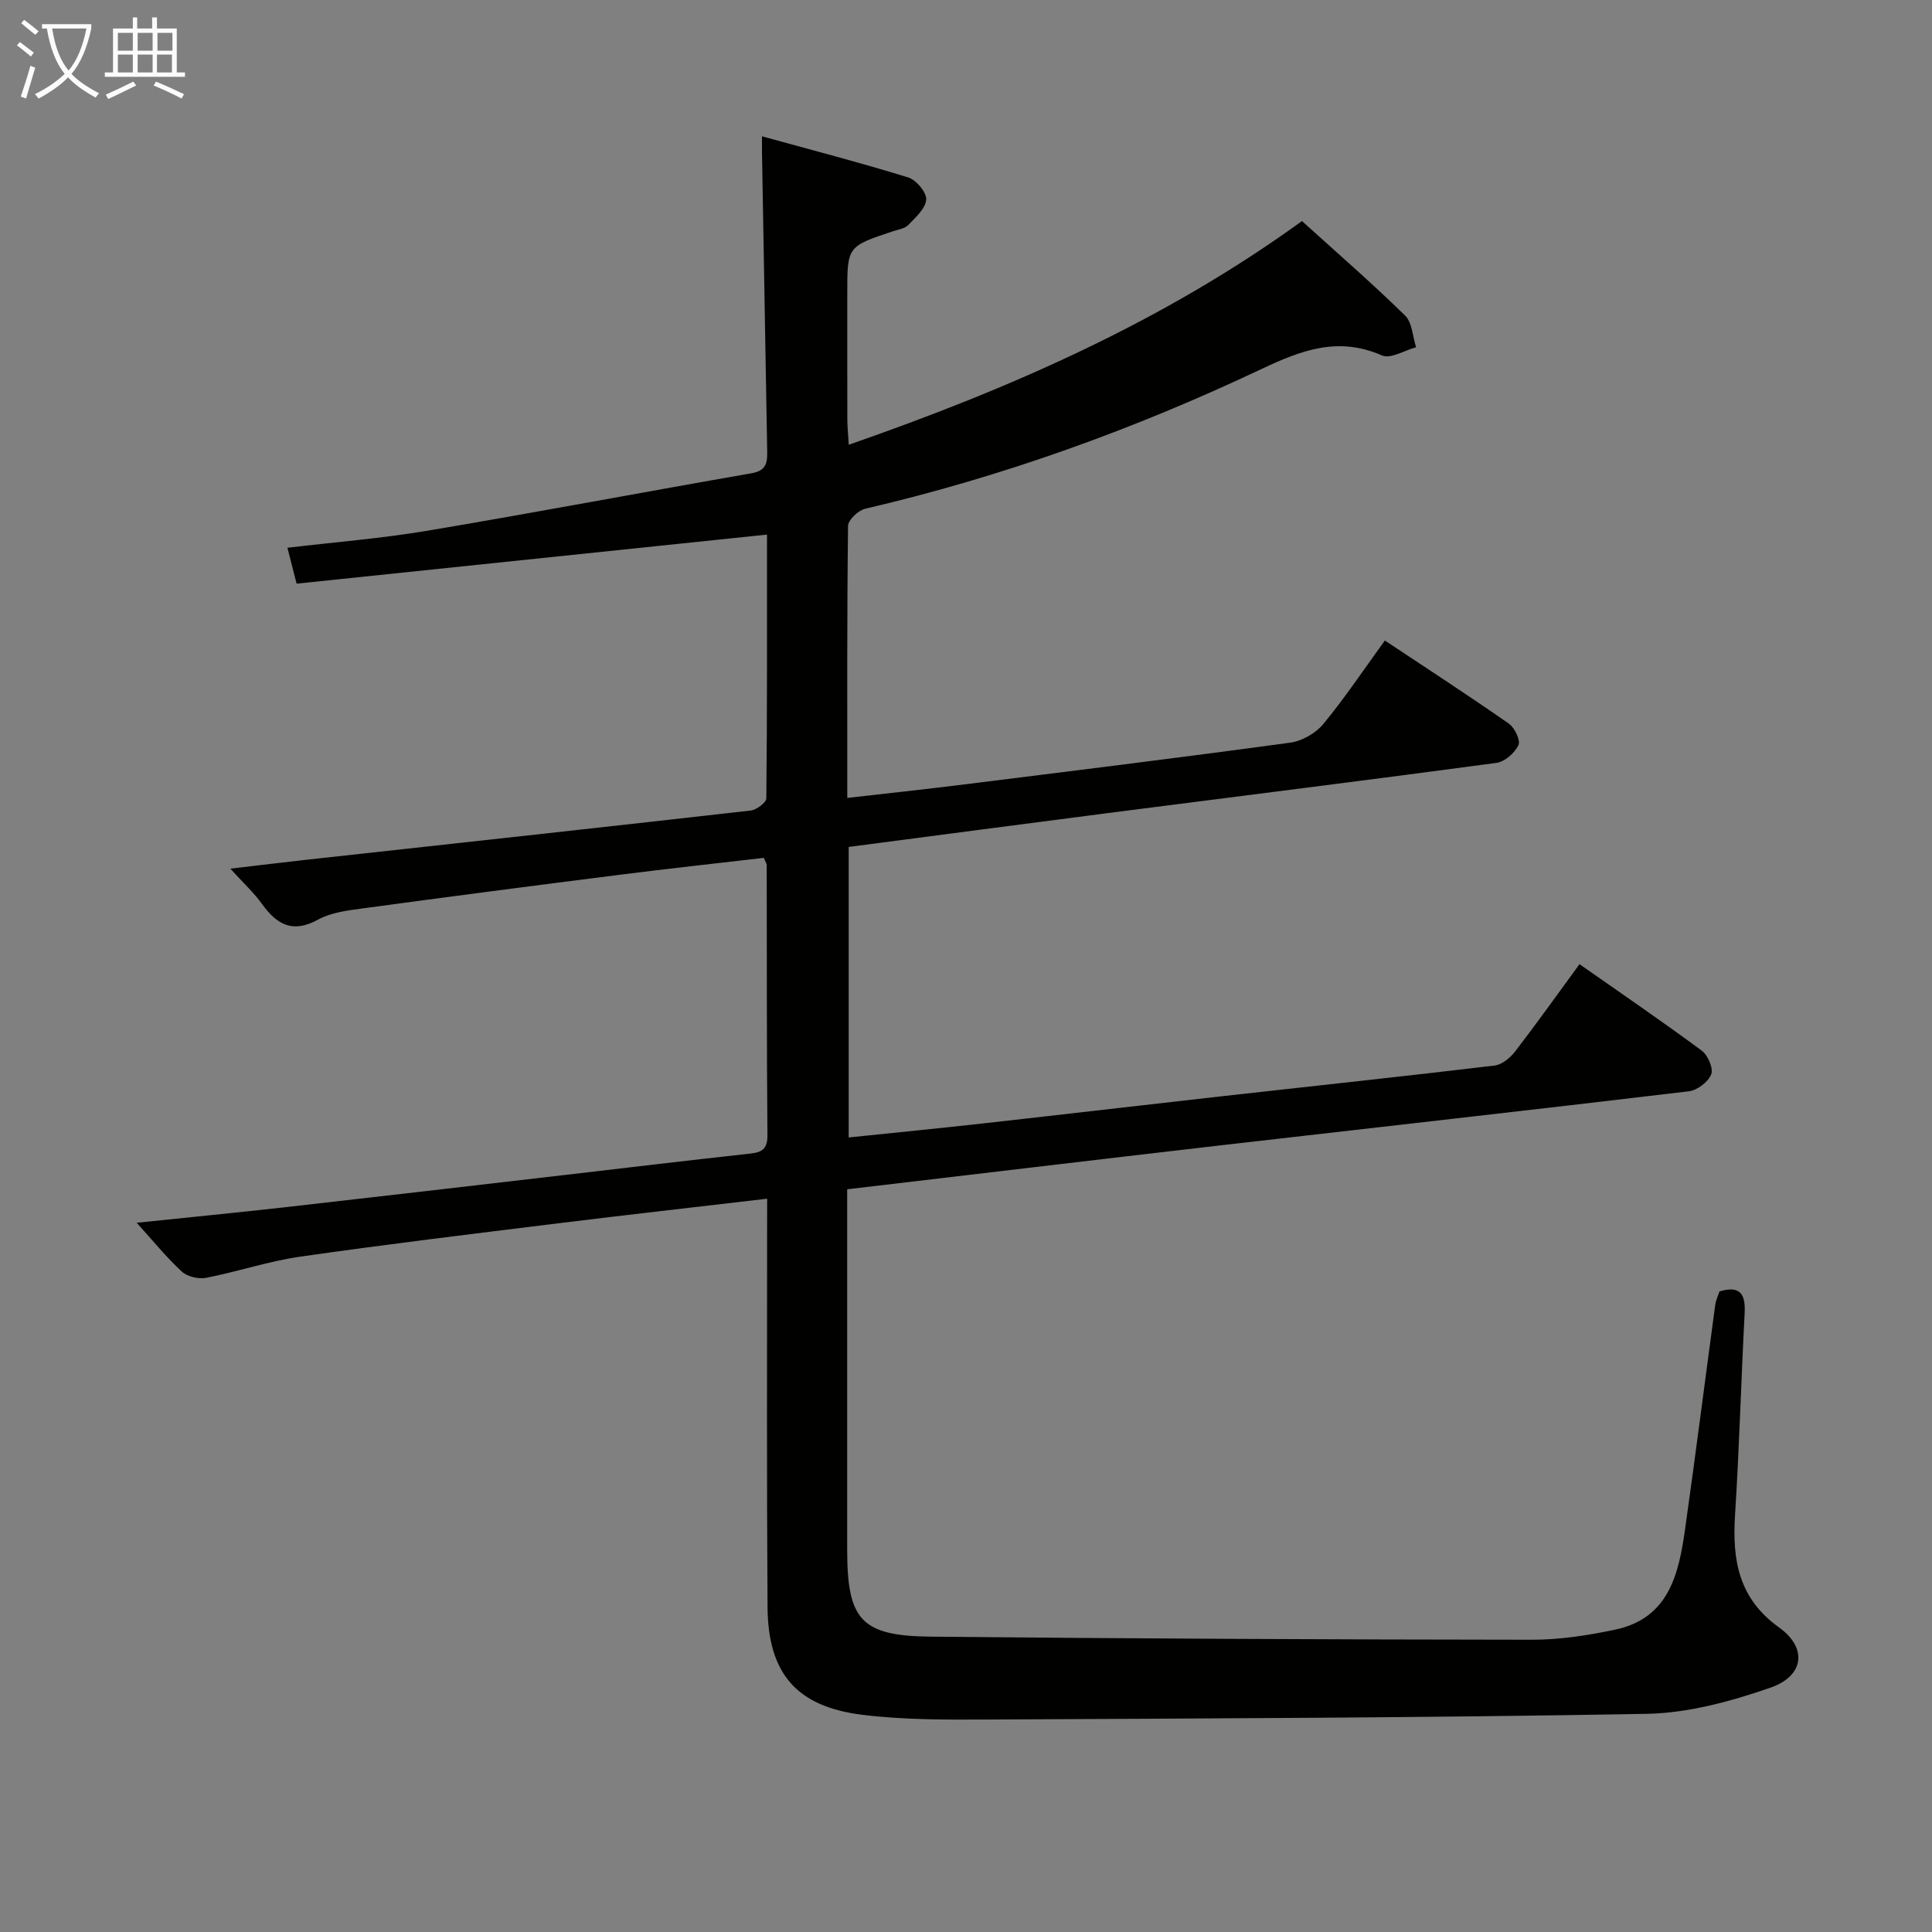<svg enable-background="new 0 0 400 400" viewBox="0 0 400 400" xmlns="http://www.w3.org/2000/svg"><rect x="0" y="0" width="400" height="400" fill="#808080" stroke="none"/><path d="m158.83 248.18c-14.99 1.76-29.16 3.35-43.32 5.1-17.8 2.2-35.61 4.35-53.37 6.9-6.54.94-12.9 3.1-19.42 4.37-1.58.31-3.9-.21-5.05-1.26-3.15-2.89-5.86-6.26-9.37-10.13 10.74-1.12 20.72-2.09 30.68-3.21 19.31-2.18 38.61-4.44 57.92-6.68 12.54-1.45 25.07-2.97 37.62-4.34 2.52-.28 4.4-.4 4.37-3.84-.16-18.66-.11-37.33-.15-55.99 0-.3-.23-.59-.59-1.49-9.84 1.15-19.85 2.23-29.83 3.5-17.79 2.25-35.58 4.57-53.35 6.98-3.1.42-6.45.84-9.11 2.3-5.23 2.88-8.5 1.09-11.58-3.19-1.71-2.39-3.93-4.41-6.59-7.35 5.86-.69 10.73-1.29 15.62-1.83 30.71-3.38 61.43-6.72 92.13-10.21 1.2-.14 3.21-1.65 3.22-2.53.19-18.3.14-36.61.14-54.6-32.53 3.39-64.66 6.74-97.39 10.16-.72-2.81-1.26-4.94-1.9-7.43 10.03-1.19 19.61-1.95 29.05-3.54 22.4-3.77 44.73-8 67.11-11.9 3.36-.59 3.2-2.69 3.16-5.09-.37-20.48-.72-40.95-1.07-61.43-.01-.64 0-1.28 0-3.23 10.42 2.88 20.42 5.47 30.28 8.52 1.65.51 3.8 3.07 3.72 4.57-.11 1.83-2.18 3.68-3.69 5.25-.73.76-2.09.96-3.19 1.32-9.46 3.15-9.46 3.15-9.46 12.84 0 8.67-.01 17.33.01 26 0 1.6.17 3.2.3 5.36 33.48-11.65 65.15-25.53 93.83-46.31 7.19 6.51 14.47 12.83 21.35 19.56 1.48 1.45 1.56 4.34 2.28 6.57-2.39.63-5.3 2.47-7.07 1.69-9.05-3.97-16.64-1.11-24.94 2.81-26.32 12.45-53.63 22.31-82.05 28.93-1.44.33-3.54 2.33-3.55 3.58-.23 18.47-.16 36.95-.16 56.29 7.97-.91 15.48-1.71 22.97-2.64 22.92-2.86 45.84-5.68 68.72-8.8 2.45-.33 5.27-1.94 6.85-3.84 4.44-5.37 8.33-11.2 12.76-17.31 8.65 5.75 17.26 11.34 25.67 17.21 1.21.84 2.46 3.48 1.98 4.47-.78 1.62-2.84 3.43-4.56 3.66-26.33 3.54-52.71 6.82-79.06 10.21-18.26 2.35-36.52 4.77-55.04 7.19v60.15c9.41-.98 18.59-1.88 27.75-2.9 16.67-1.86 33.34-3.82 50.01-5.69 18.65-2.09 37.32-4.07 55.96-6.3 1.52-.18 3.23-1.58 4.24-2.89 4.46-5.79 8.7-11.75 13.35-18.1 8.59 6.02 17.05 11.8 25.29 17.89 1.28.94 2.47 3.69 1.98 4.92-.63 1.58-2.9 3.31-4.63 3.51-32.5 3.88-65.03 7.51-97.54 11.26-25.41 2.94-50.8 5.98-76.72 9.03v5.63c0 23-.01 46 0 69 .01 14.52 2.86 17.84 17.29 17.99 41.48.41 82.96.6 124.44.64 5.76.01 11.61-.89 17.27-2.09 11.13-2.35 13.17-11.51 14.48-20.83 2.18-15.45 4.15-30.94 6.24-46.4.13-.96.58-1.88.87-2.79 4.28-1.3 5.43.55 5.22 4.47-.73 13.95-1.11 27.92-1.99 41.86-.59 9.3.73 17.23 9.12 23.24 5.93 4.25 5.19 10.06-1.82 12.48-8.2 2.83-17.01 5.25-25.6 5.4-45.63.83-91.28.95-136.92 1.18-8.47.04-17.01.06-25.39-.97-13.71-1.68-19.6-8.55-19.7-22.36-.18-26-.08-52-.09-77.99 0-1.97.01-3.94.01-6.51z" fill="#010100"/><g fill="#fafbfa"><path d="m6.4 11.7c-1-.8-1.9-1.6-2.9-2.3l.6-.7c.9.7 1.9 1.4 2.9 2.2zm-2.1 8.3c.7-2.1 1.4-4.2 2-6.4.2.1.6.3 1 .4-.7 2.3-1.3 4.4-1.9 6.4zm3-12.8c-1.1-.9-2.1-1.7-2.9-2.4l.6-.7c1 .8 2 1.5 3 2.4zm1.4-1.3v-.9h10.2v.9c-.9 4.2-2.3 7.3-4.1 9.4 1.3 1.4 3.2 2.7 5.7 4-.2.2-.4.5-.7.9-2.5-1.4-4.4-2.7-5.7-4.2-1.4 1.5-3.5 3-6.1 4.4 0 0 0 0-.1-.1-.3-.4-.5-.7-.7-.8 2.7-1.3 4.7-2.8 6.2-4.2-1.8-2.2-3-5.3-3.7-9.4zm9.2 0h-7.1c.6 3.8 1.7 6.7 3.4 8.7 1.7-2 2.9-4.8 3.7-8.7z"/><path d="m31.6 3.6h.9v2.3h4.1v9.1h1.7v.9h-16.6v-.9h1.7v-9.1h4.1v-2.3h.9v2.3h3.1v-2.3zm-4 13.3.6.8c-1.9.9-3.8 1.9-5.8 2.8-.2-.3-.3-.6-.5-.9 2-.9 3.9-1.8 5.7-2.7zm-3.2-10.1v3.7h3.1v-3.7zm0 4.5v3.7h3.1v-3.7zm4.1-4.5v3.7h3.1v-3.7zm0 4.5v3.7h3.1v-3.7zm9.1 9.1c-2.1-1.1-4.1-2-5.8-2.7l.5-.8c2.2.9 4.1 1.8 5.8 2.6zm-1.9-13.6h-3.1v3.7h3.1zm-3.2 4.5v3.7h3.1v-3.7z"/></g></svg>